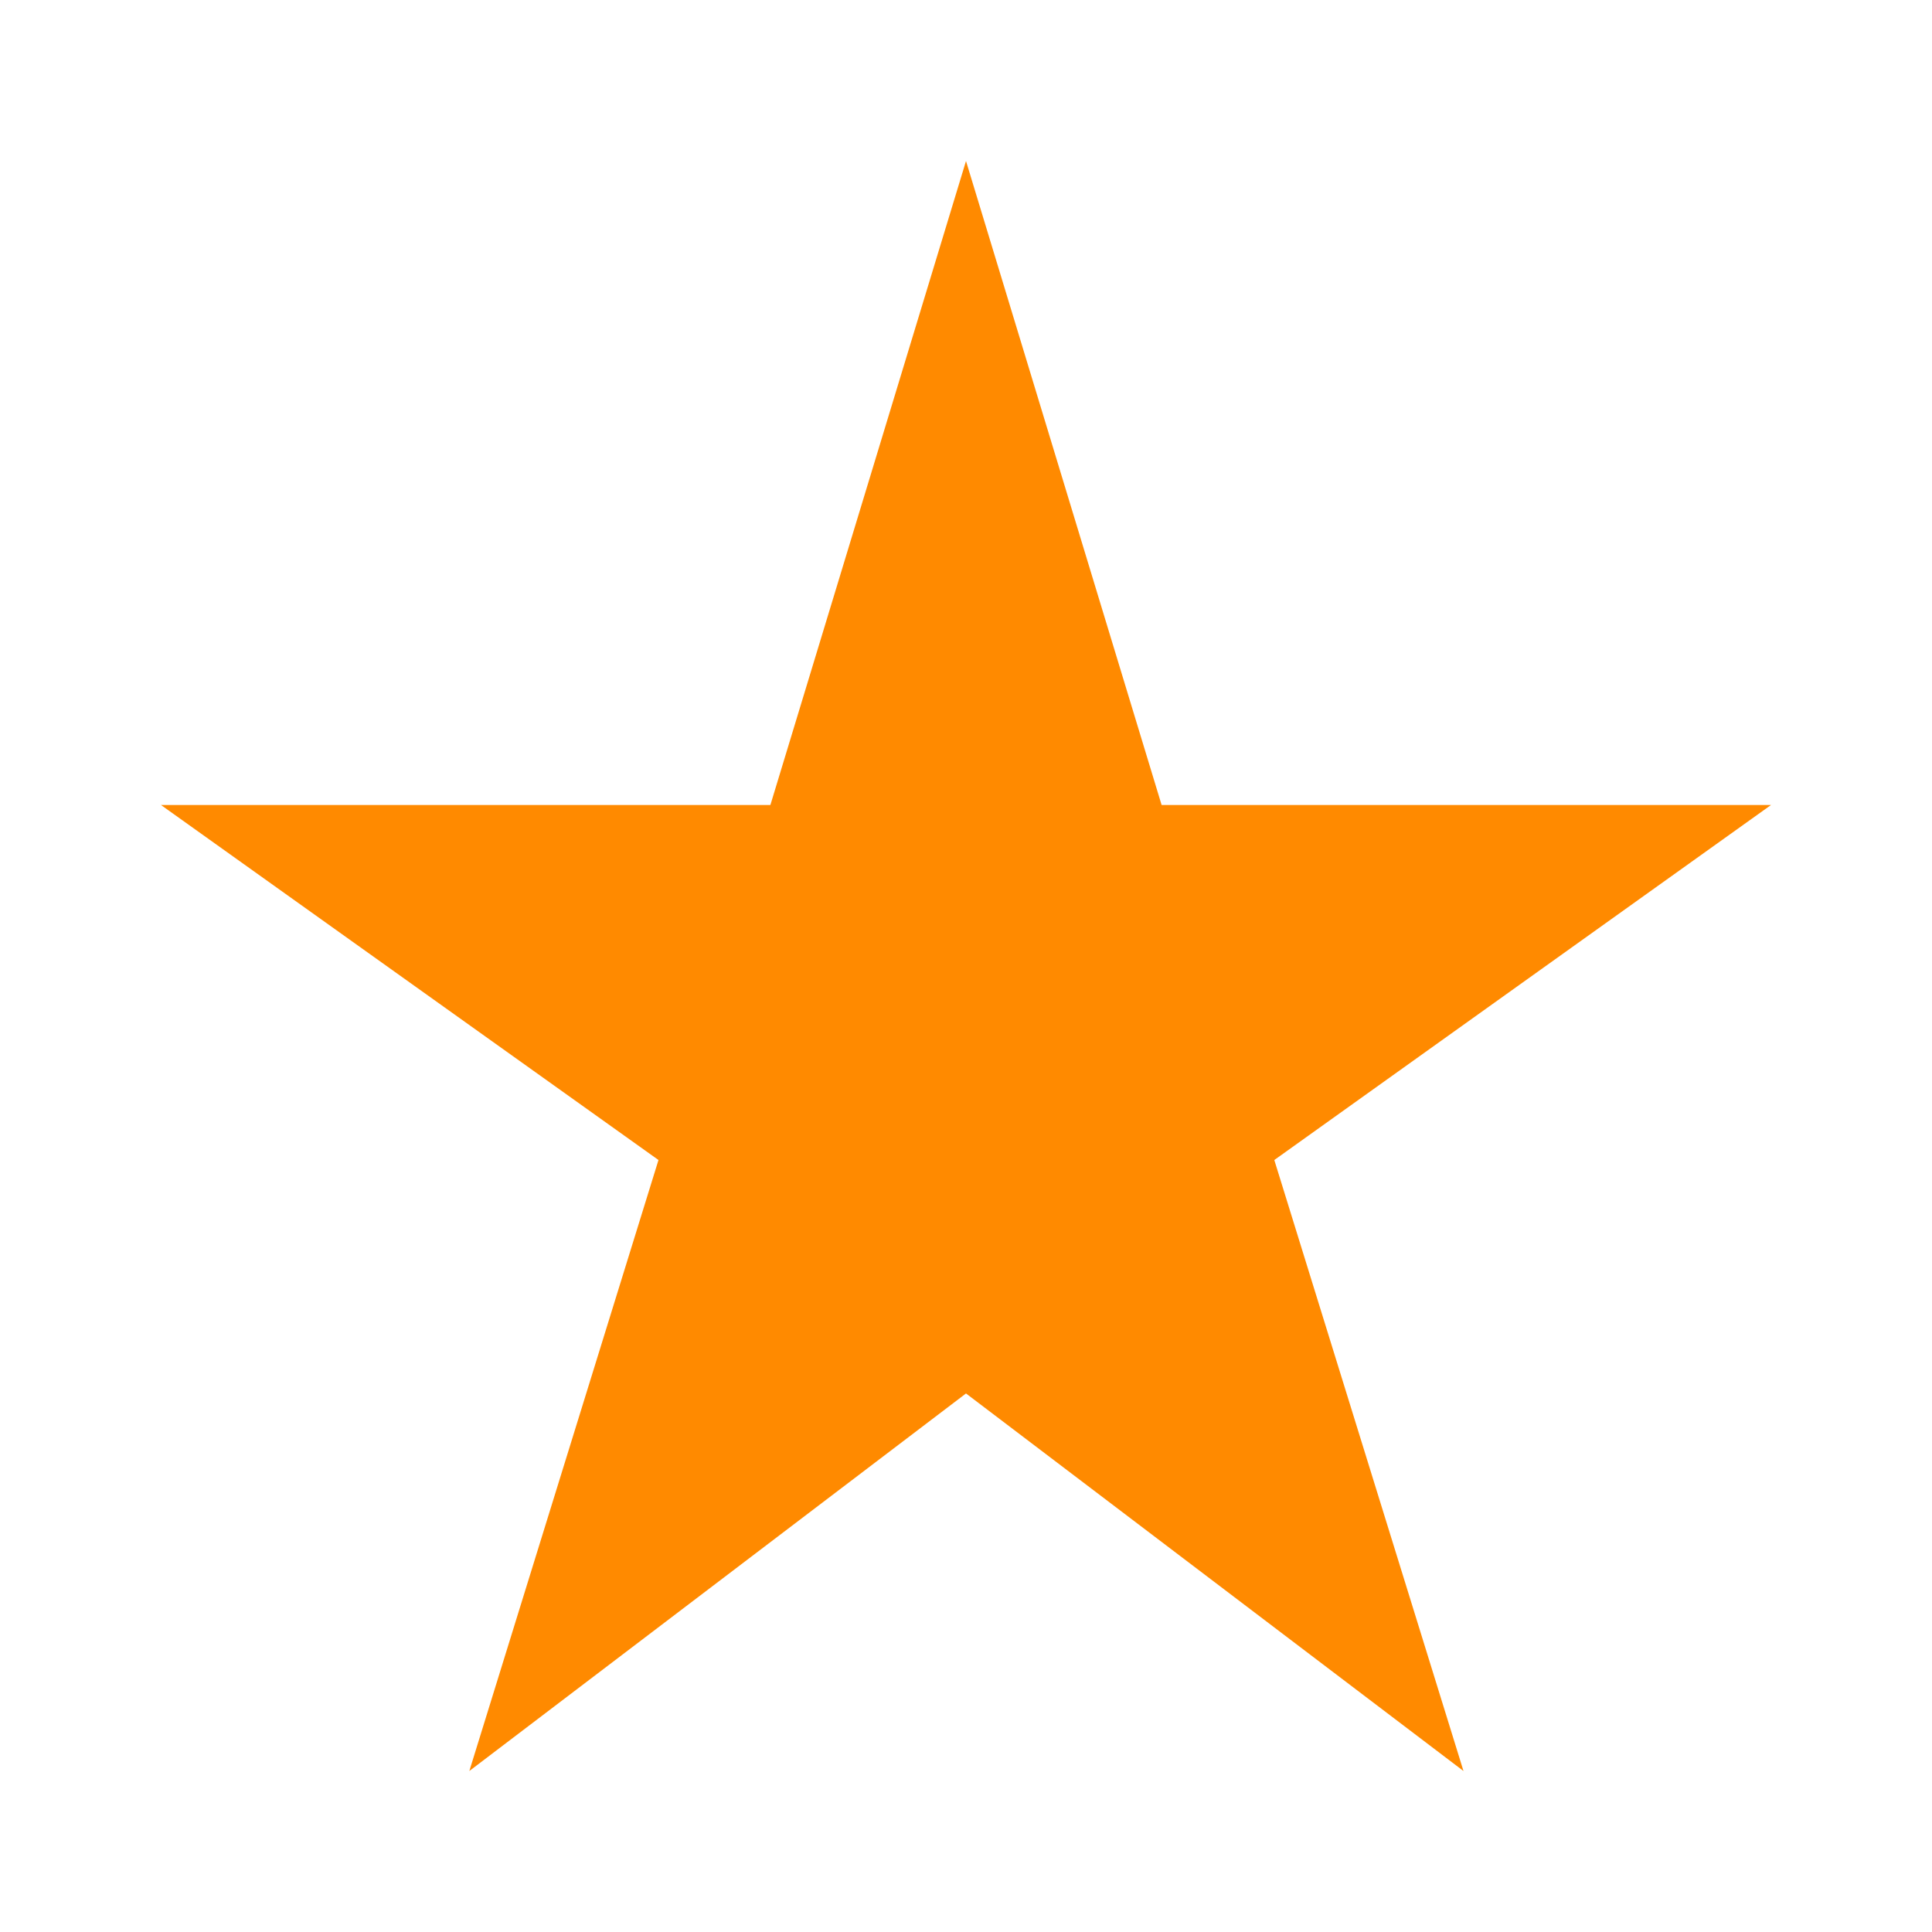 <svg width="64" height="64" viewBox="0 0 64 64" fill="none" xmlns="http://www.w3.org/2000/svg">
<g clip-path="url(#clip0_3_71)">
<path d="M38.48 26.667L32 5.333L25.52 26.667H5.333L21.813 38.427L15.547 58.667L32 46.16L48.48 58.667L42.213 38.427L58.667 26.667H38.48Z" fill="#FF8A00"/>
</g>
<defs>
<clipPath id="clip0_3_71">
<rect width="64" height="64" fill="white"/>
</clipPath>
</defs>
</svg>
